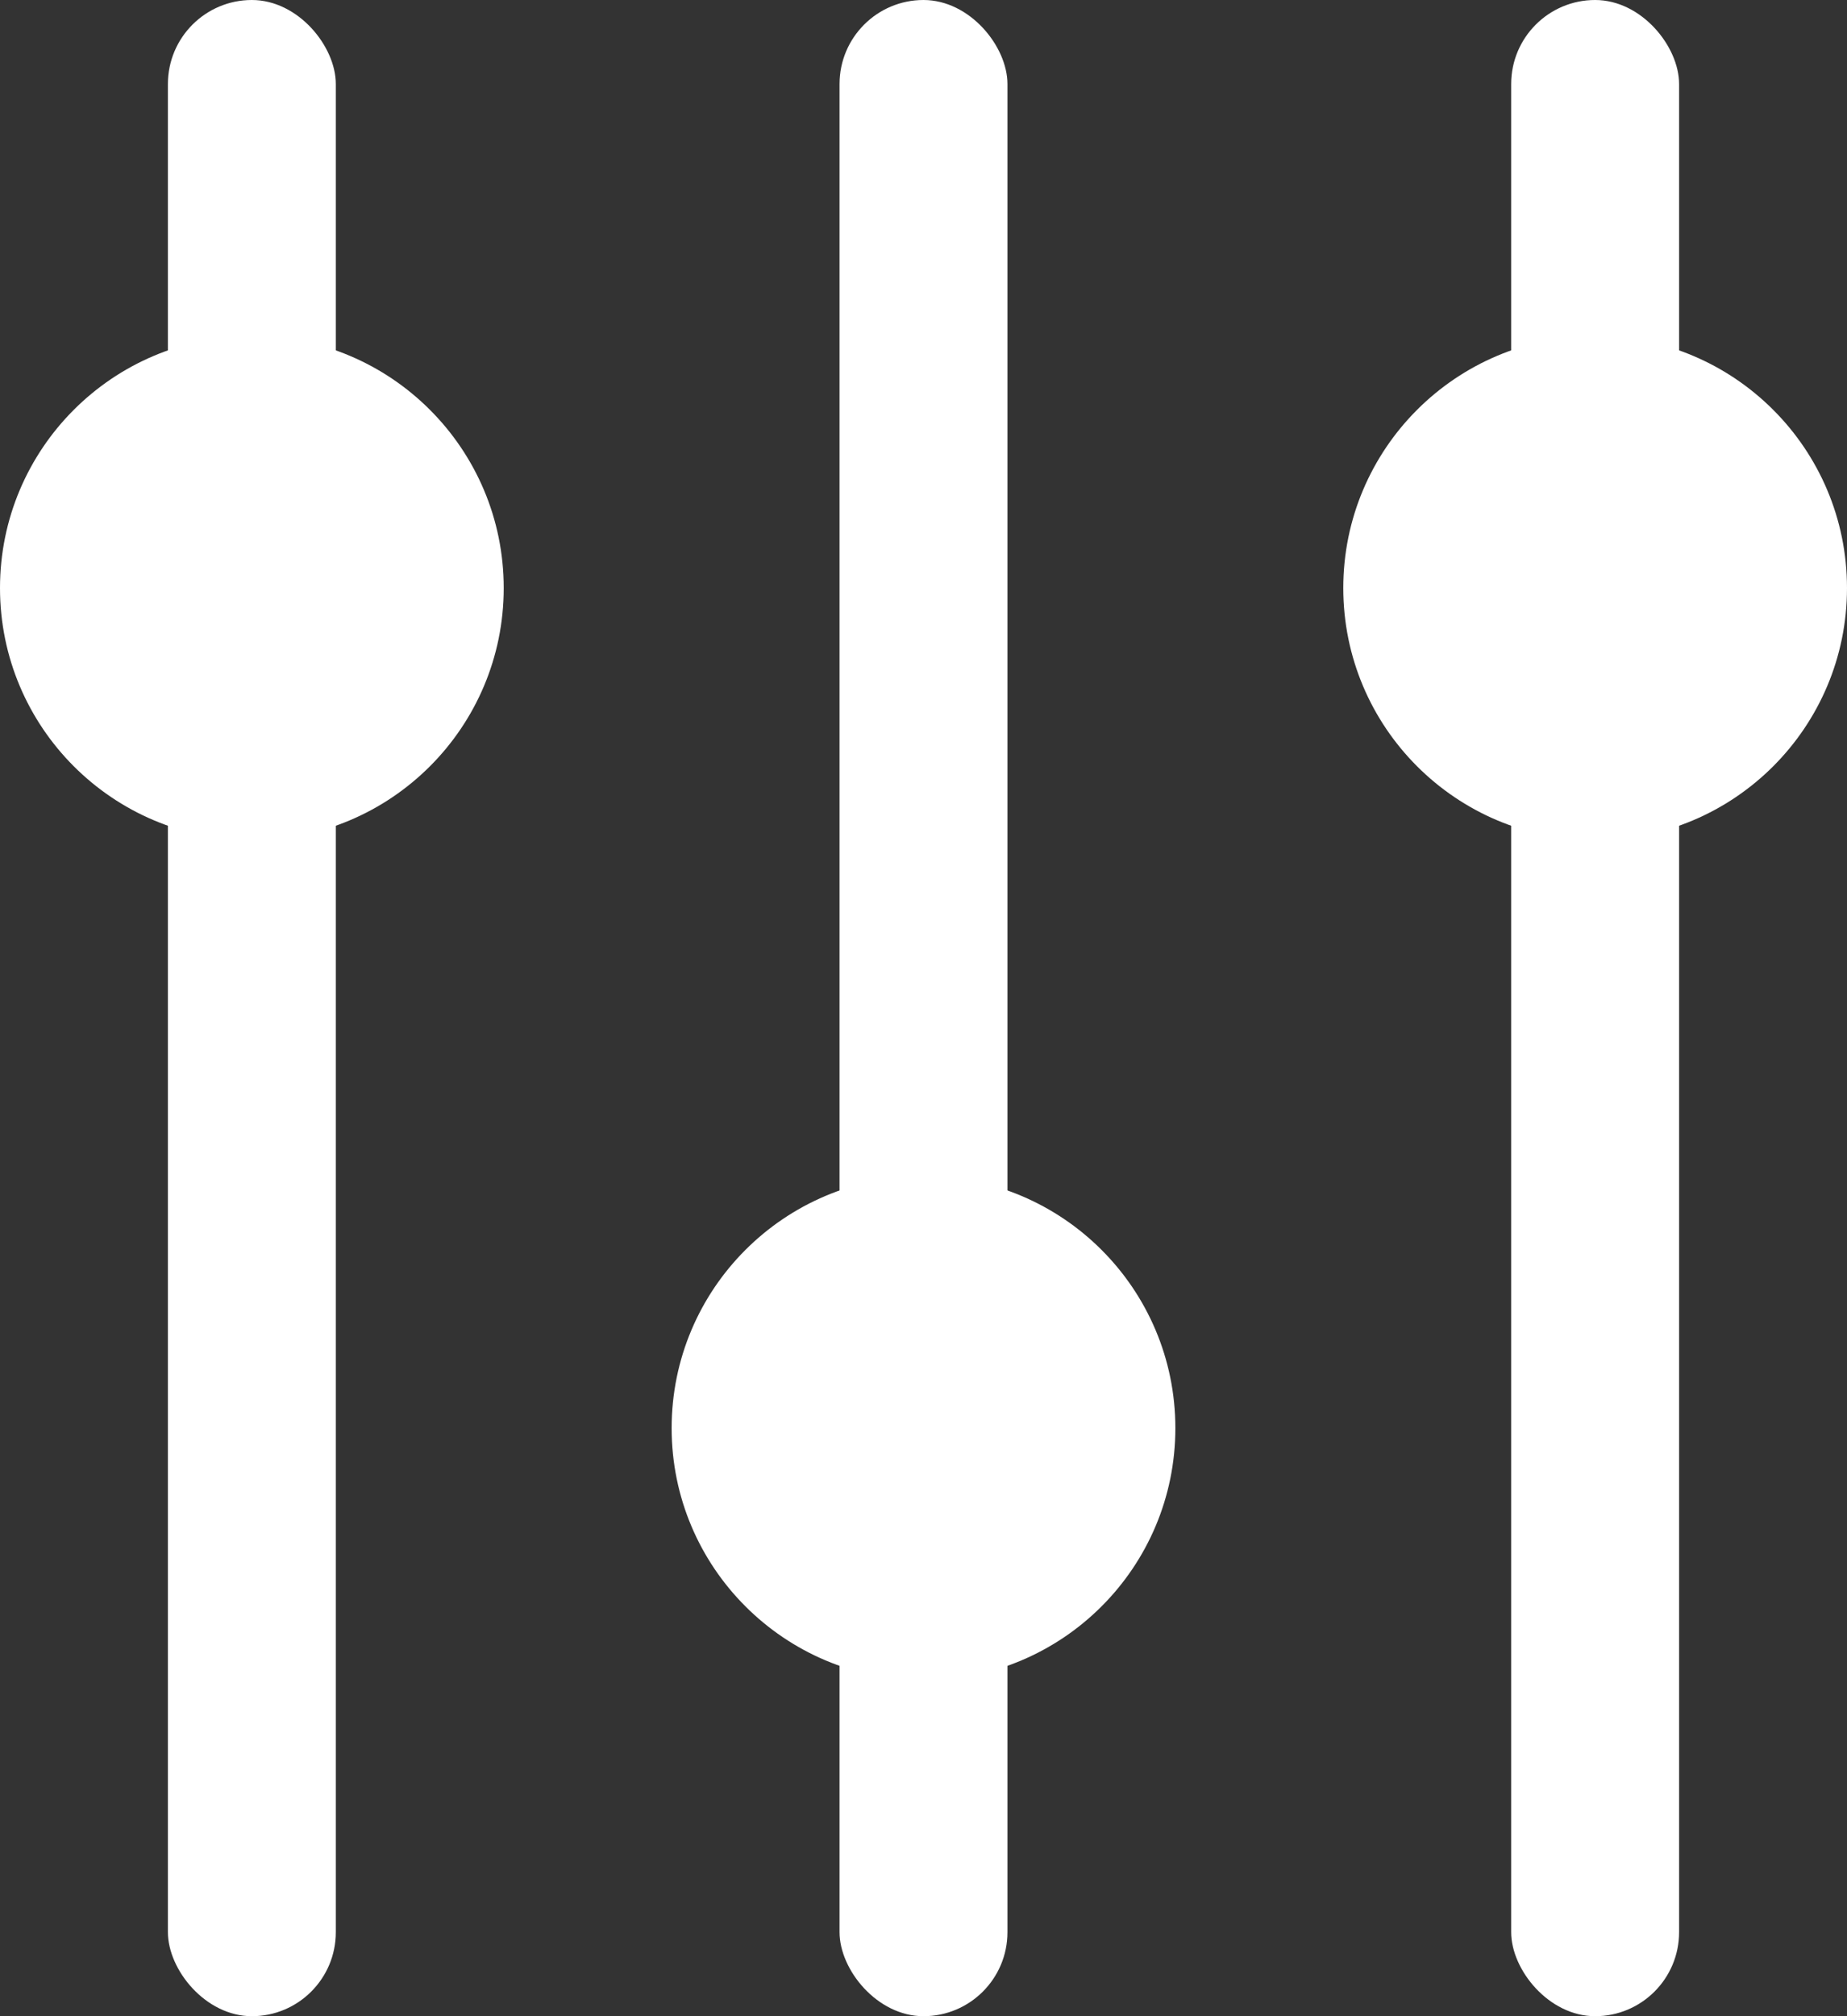 <svg width="11" height="12" fill="none" xmlns="http://www.w3.org/2000/svg"><rect width="100%" height="100%" fill="#333333" stroke="none"/><rect x="1" width="1" height="12" rx=".5" fill="#fff"/><rect x="5" width="1" height="12" rx=".5" fill="#fff"/><rect x="9" width="1" height="12" rx=".5" fill="#fff"/><circle cx="1.5" cy="3.5" r="1.5" fill="#fff"/><circle cx="9.5" cy="3.5" r="1.5" fill="#fff"/><circle cx="5.5" cy="8.5" r="1.5" fill="#fff"/></svg>